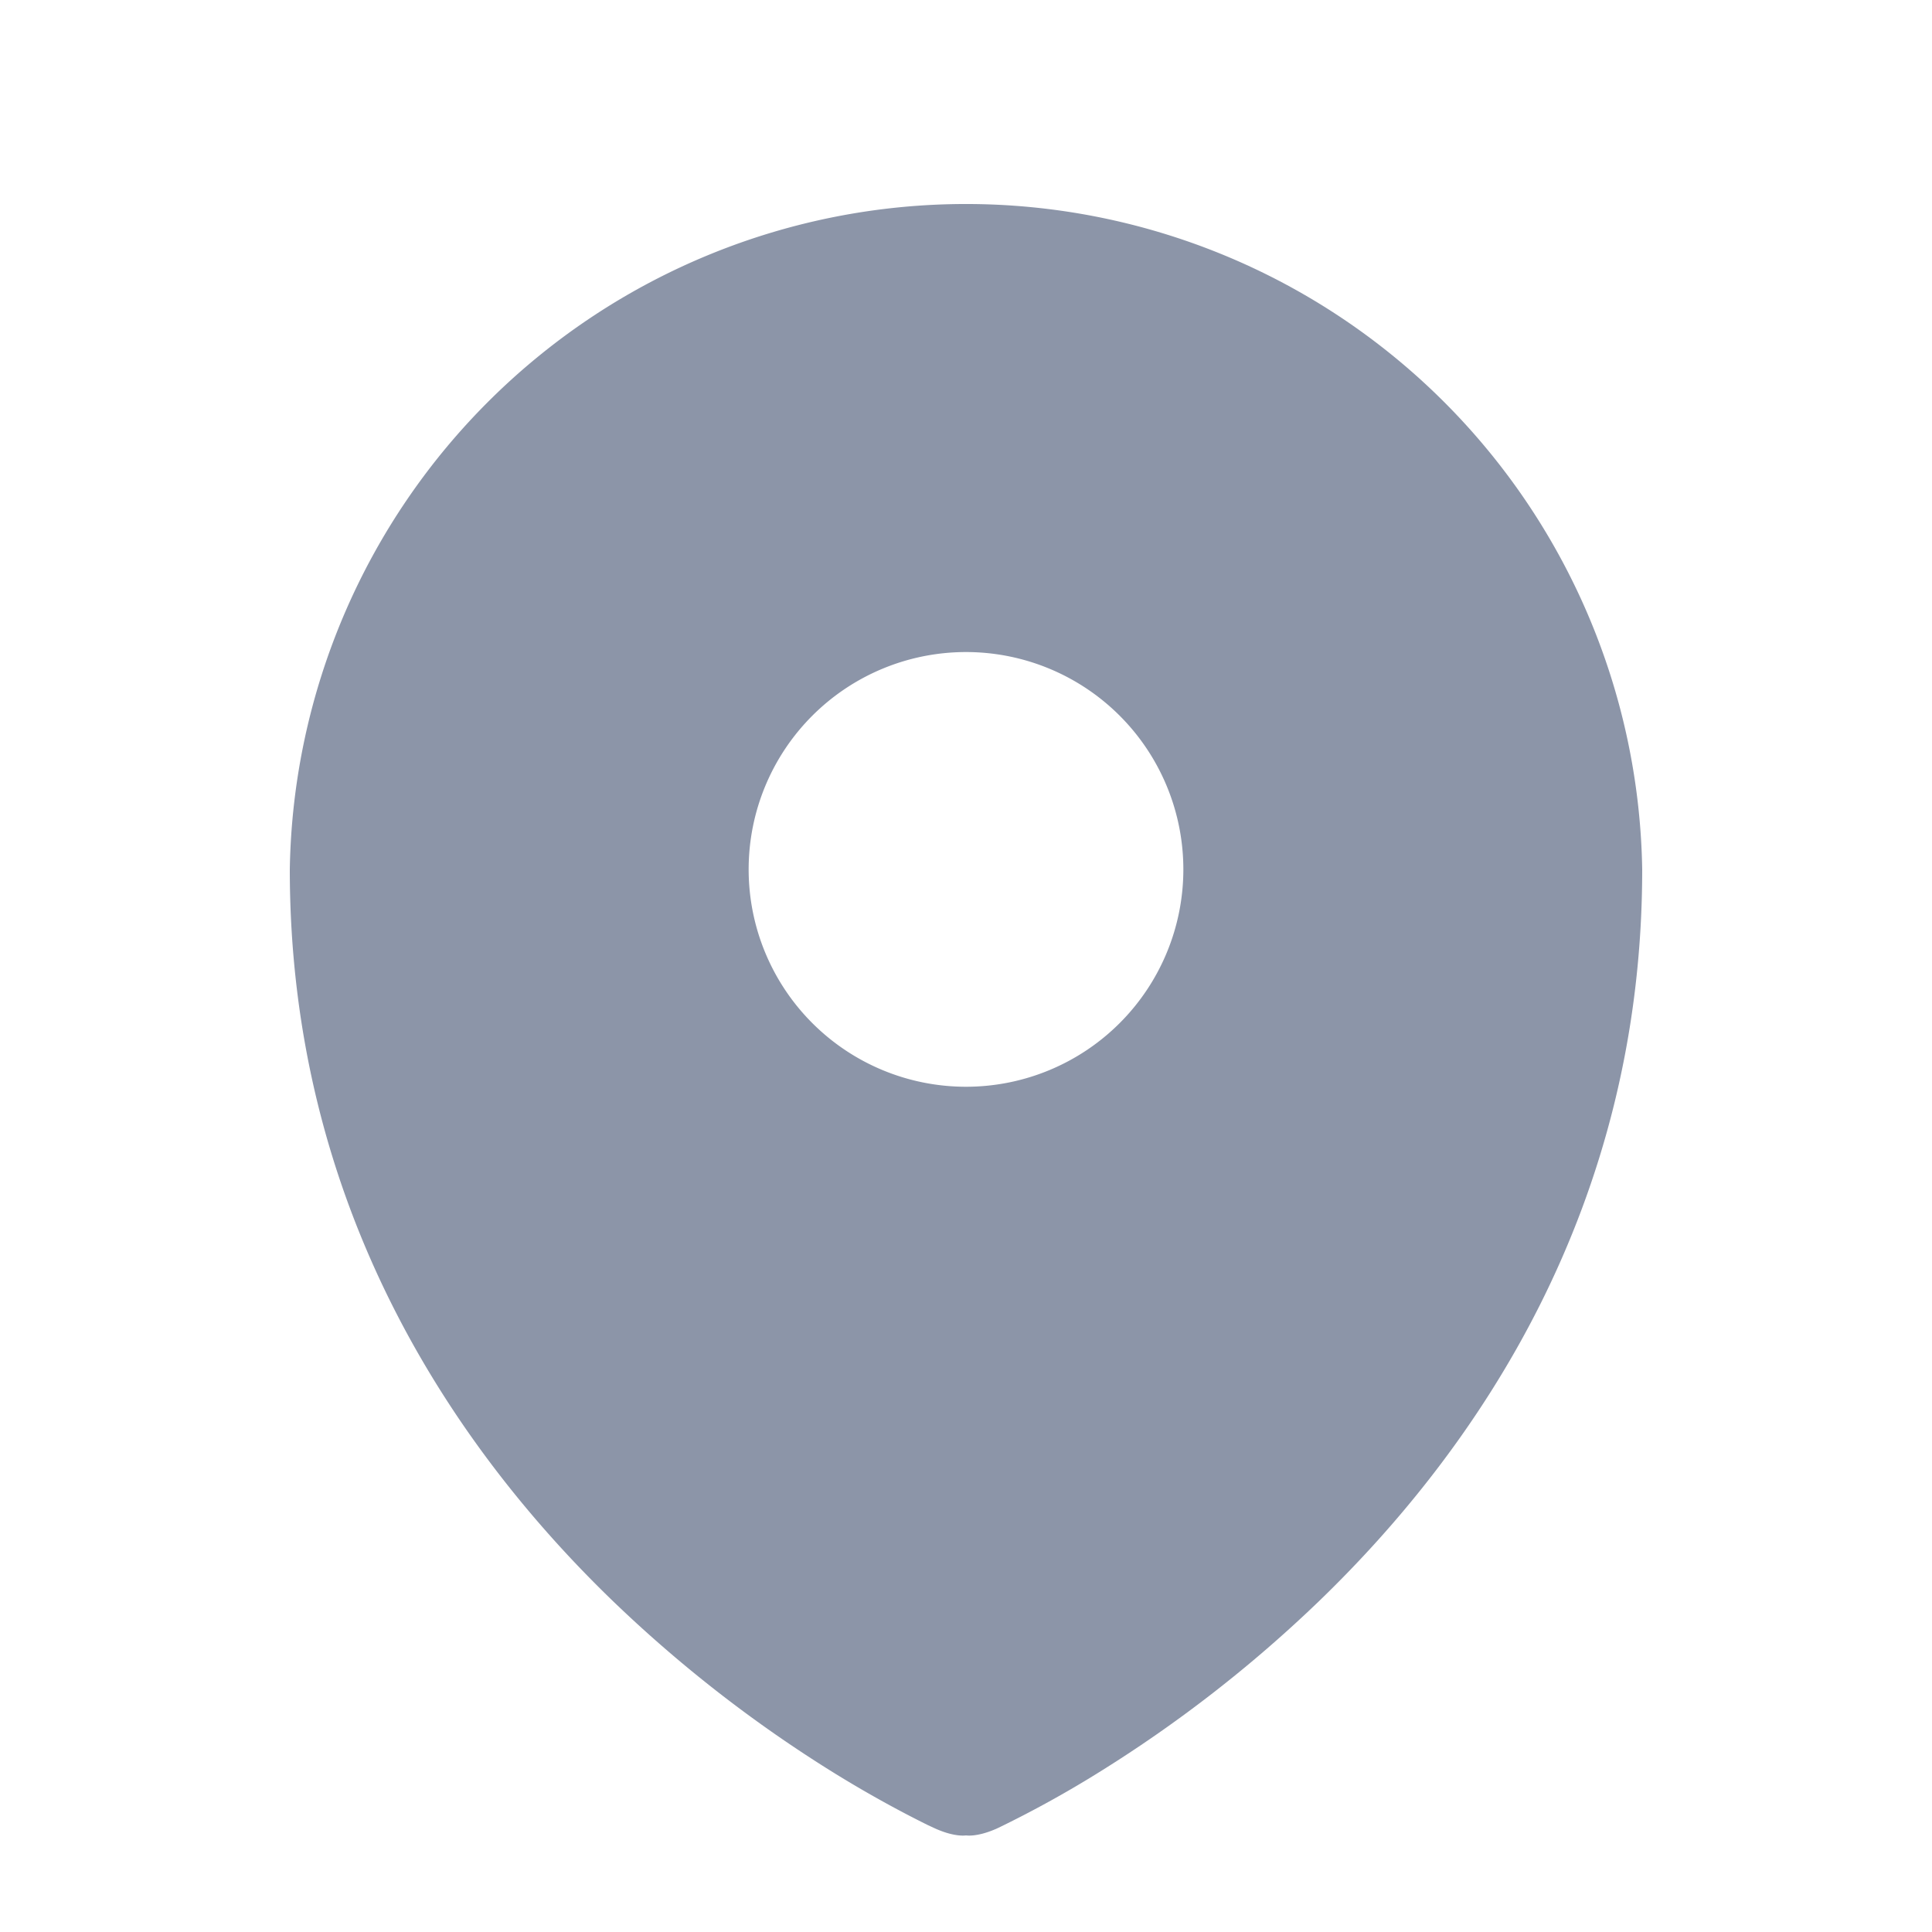 <svg width="22" height="22" viewBox="0 0 22 22" fill="none" xmlns="http://www.w3.org/2000/svg"><path fill-rule="evenodd" clip-rule="evenodd" d="m10.659 20.826.003.001c.217.095.338.073.338.073s.121.022.339-.073h.002l.007-.004.02-.009a12.374 12.374 0 0 0 1.142-.63 15.076 15.076 0 0 0 2.5-1.942c1.822-1.755 3.69-4.5 3.69-8.342a7.701 7.701 0 0 0-15.4 0c0 3.841 1.868 6.587 3.69 8.342a15.107 15.107 0 0 0 2.5 1.942c.349.216.707.416 1.074.598l.069.032.02.009.006.003ZM11 12.375a2.475 2.475 0 1 0 0-4.95 2.475 2.475 0 0 0 0 4.95Z" fill="#8C95A8"/></svg>